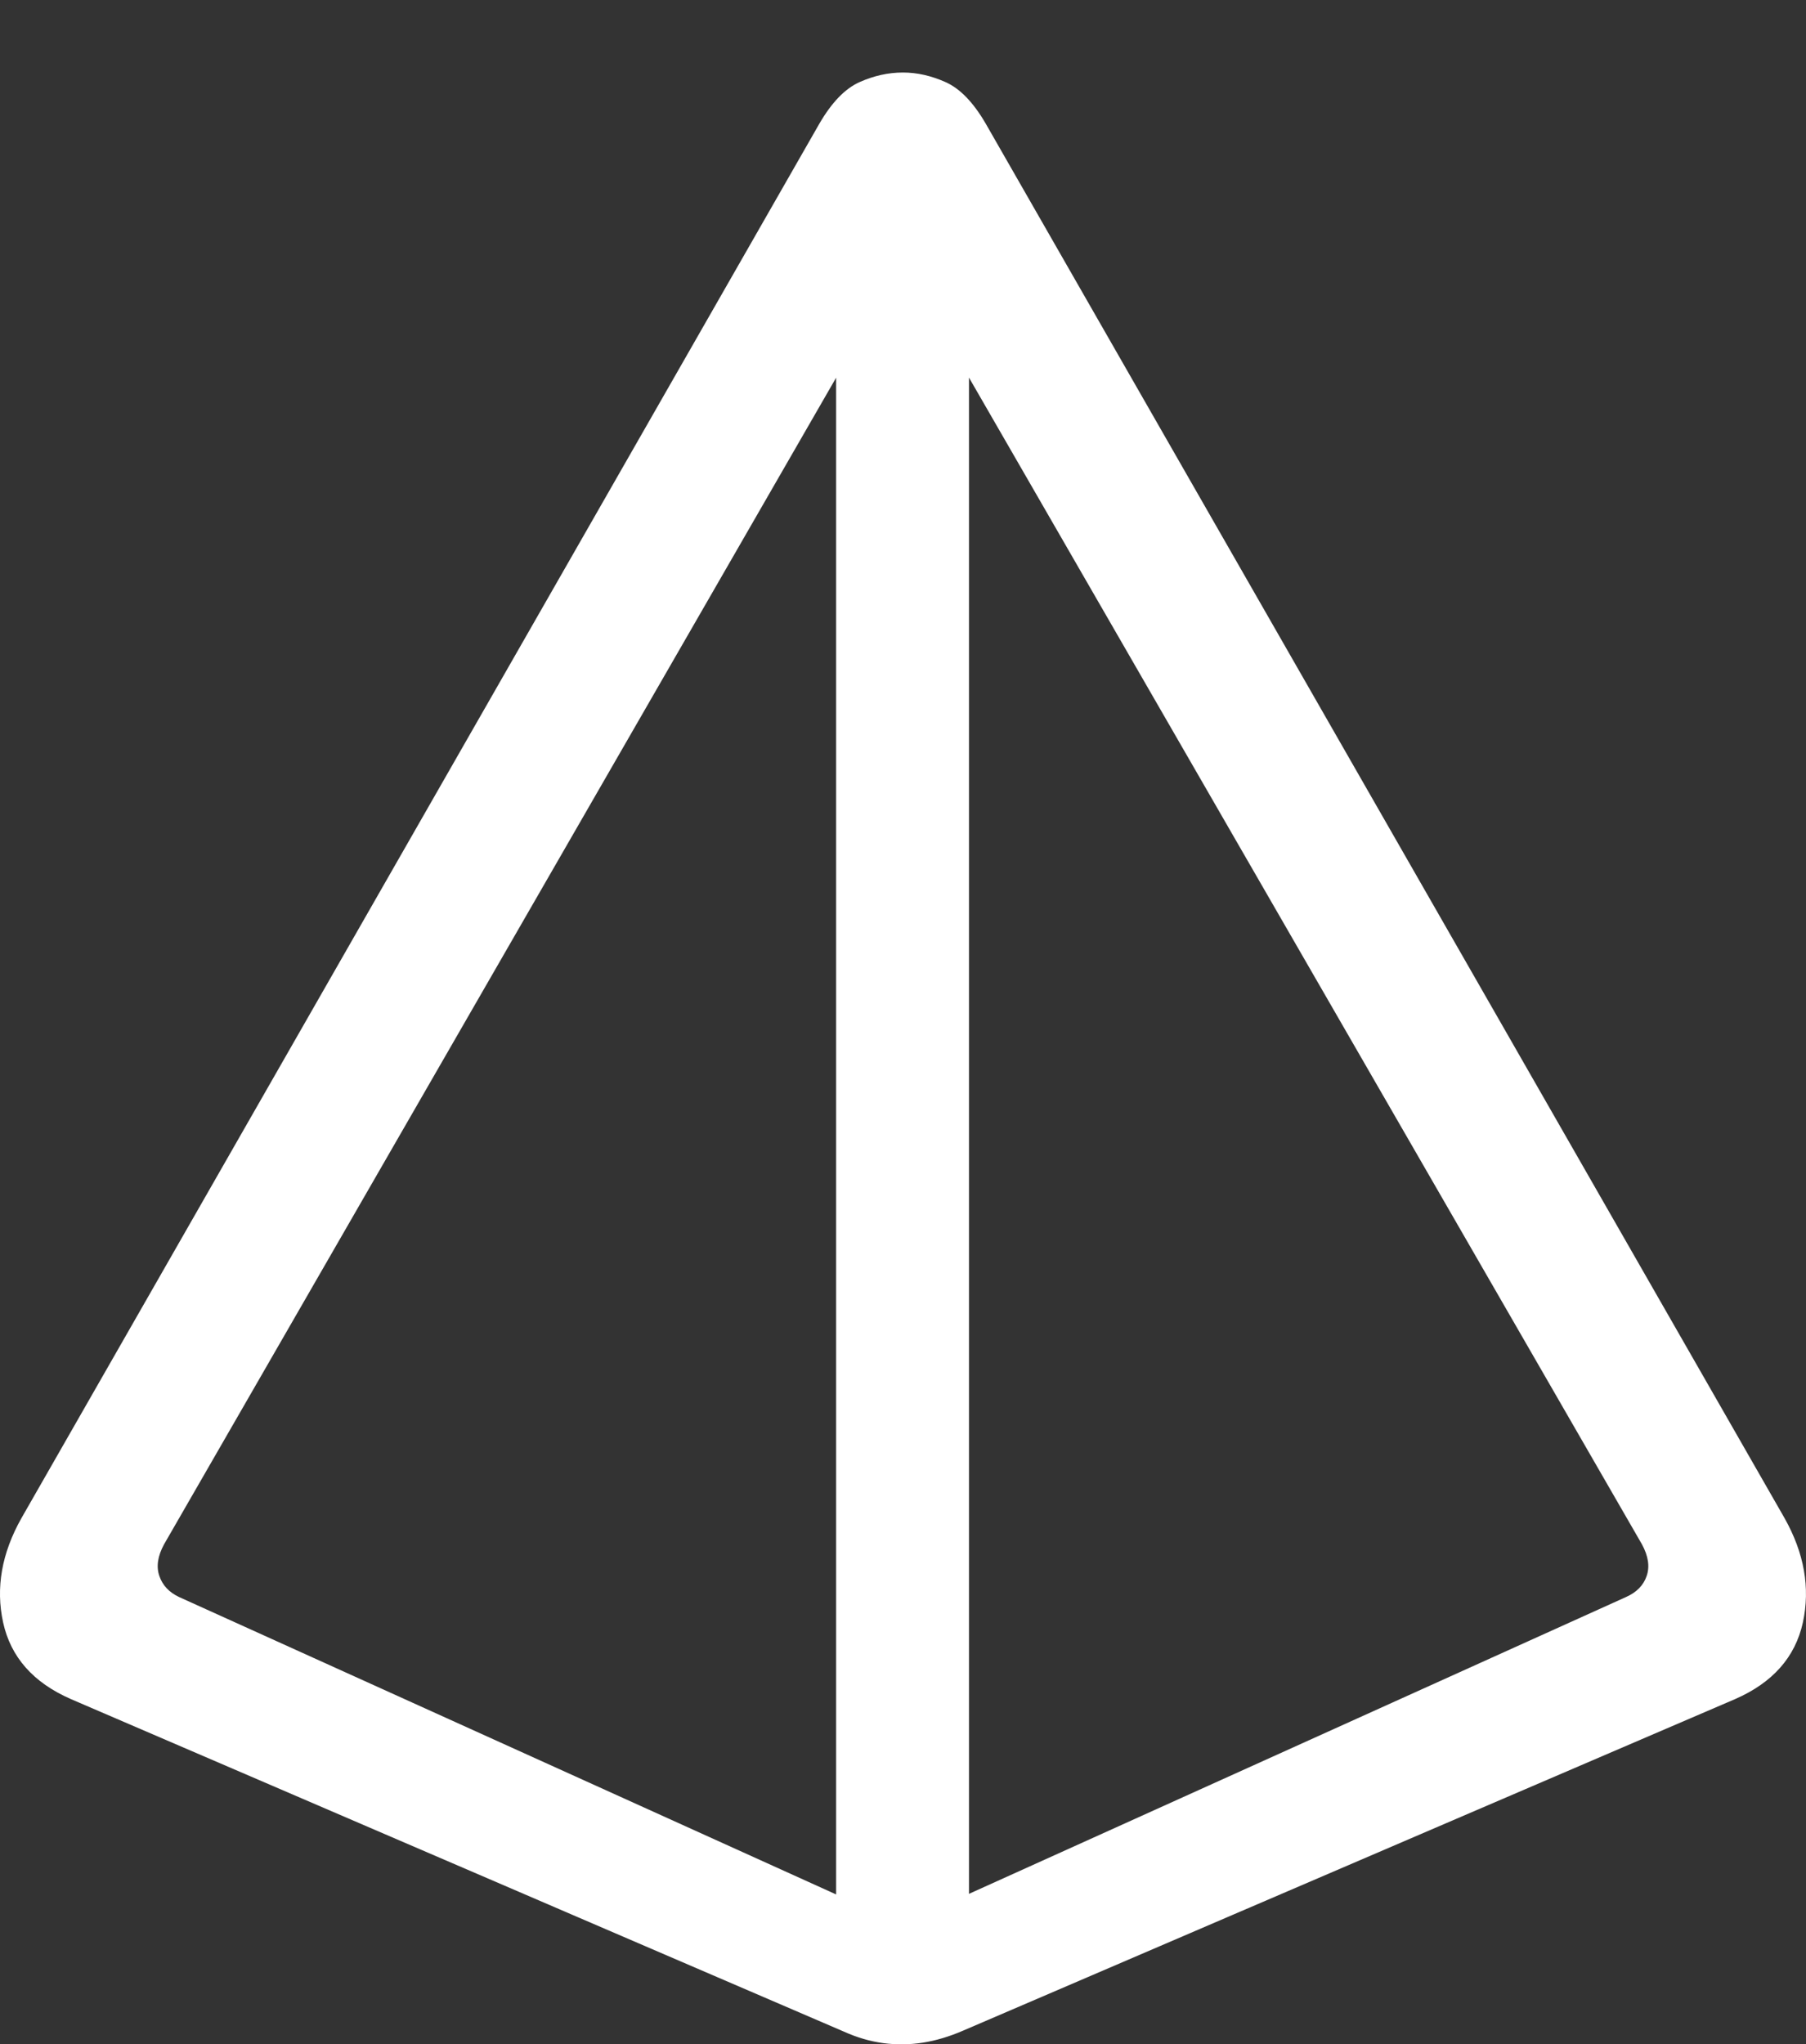 <?xml version="1.0" encoding="UTF-8"?>
<!--Generator: Apple Native CoreSVG 175.5-->
<!DOCTYPE svg
PUBLIC "-//W3C//DTD SVG 1.1//EN"
       "http://www.w3.org/Graphics/SVG/1.1/DTD/svg11.dtd">
<svg version="1.1" xmlns="http://www.w3.org/2000/svg" xmlns:xlink="http://www.w3.org/1999/xlink" width="20.051" height="22.693">
 <rect width="100%" height="100%" fill="#333333" stroke="none"/>
 <g>
  <rect height="22.693" opacity="0" width="20.051" x="0" y="0"/>
  <path d="M0.24 16.849Q-0.092 17.435 0.035 18.012Q0.162 18.588 0.787 18.861L9.371 22.553Q9.586 22.65 9.806 22.68Q10.025 22.709 10.245 22.675Q10.465 22.64 10.689 22.543L19.264 18.861Q19.889 18.588 20.016 18.012Q20.142 17.435 19.811 16.849L10.943 1.371Q10.738 1.019 10.499 0.912Q10.26 0.805 10.025 0.805Q9.781 0.805 9.542 0.912Q9.303 1.019 9.098 1.371ZM1.822 17.142L9.84 3.226Q9.908 3.109 10.025 3.109Q10.143 3.109 10.201 3.226L18.229 17.142Q18.336 17.338 18.282 17.494Q18.229 17.65 18.053 17.728L10.377 21.195Q10.24 21.264 10.133 21.283Q10.025 21.303 9.923 21.283Q9.82 21.264 9.693 21.215L1.988 17.728Q1.822 17.65 1.769 17.494Q1.715 17.338 1.822 17.142ZM9.283 21.947L10.758 21.947L10.758 2.289L9.283 2.289Z" fill="#ffffff"/>
 </g>
</svg>
